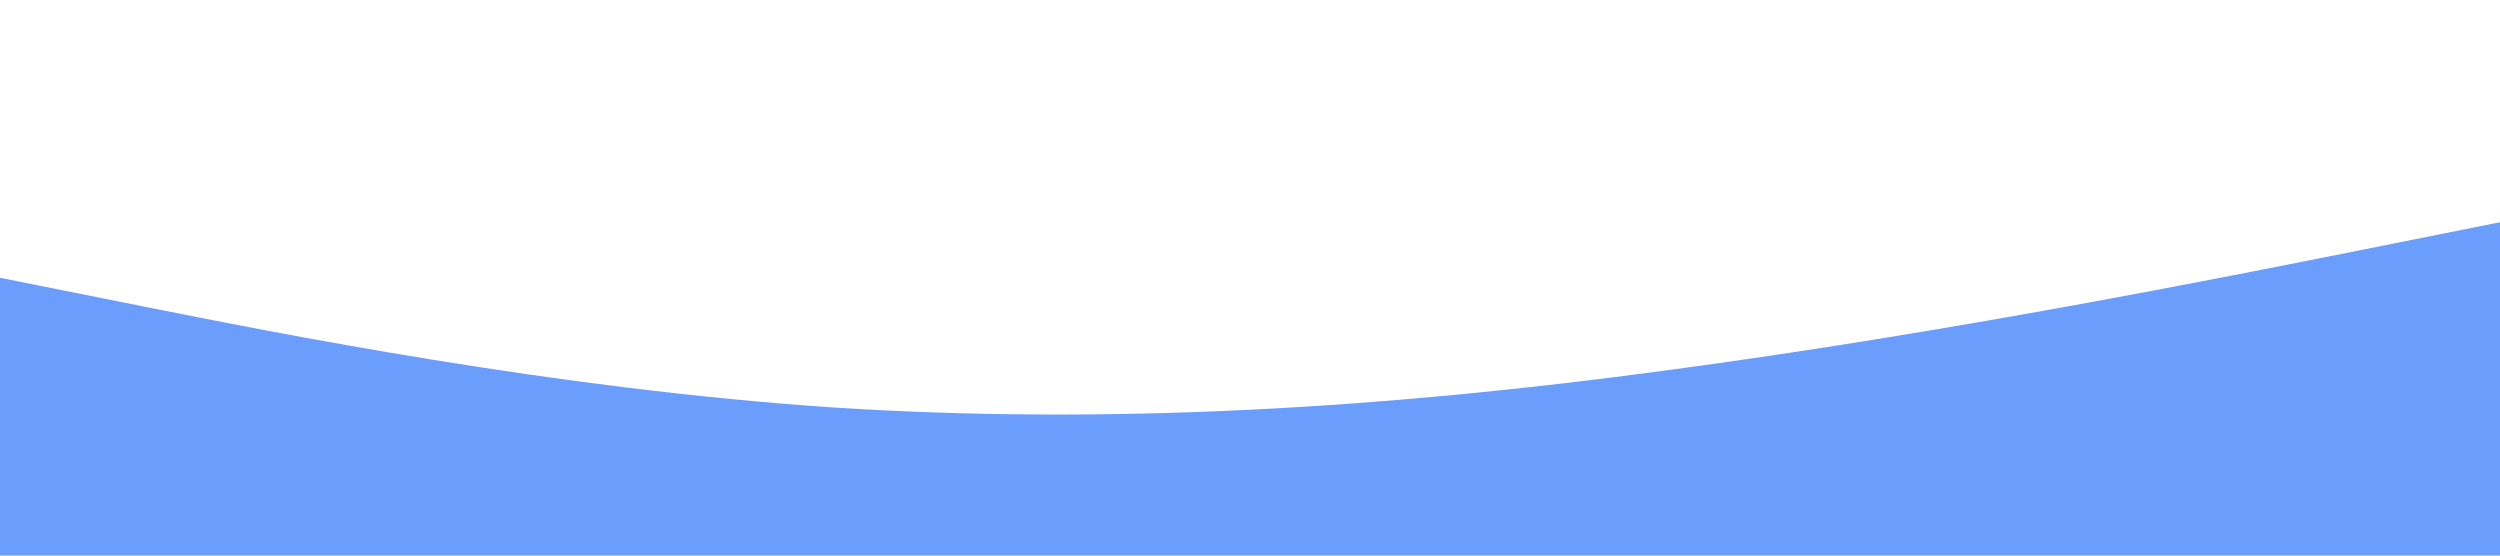 <svg xmlns="http://www.w3.org/2000/svg" viewBox="0 0 1440 320"><path fill="#6B9EFC" fill-opacity="1" d="M0,160L80,176C160,192,320,224,480,234.7C640,245,800,235,960,213.3C1120,192,1280,160,1360,144L1440,128L1440,320L1360,320C1280,320,1120,320,960,320C800,320,640,320,480,320C320,320,160,320,80,320L0,320Z"></path></svg>